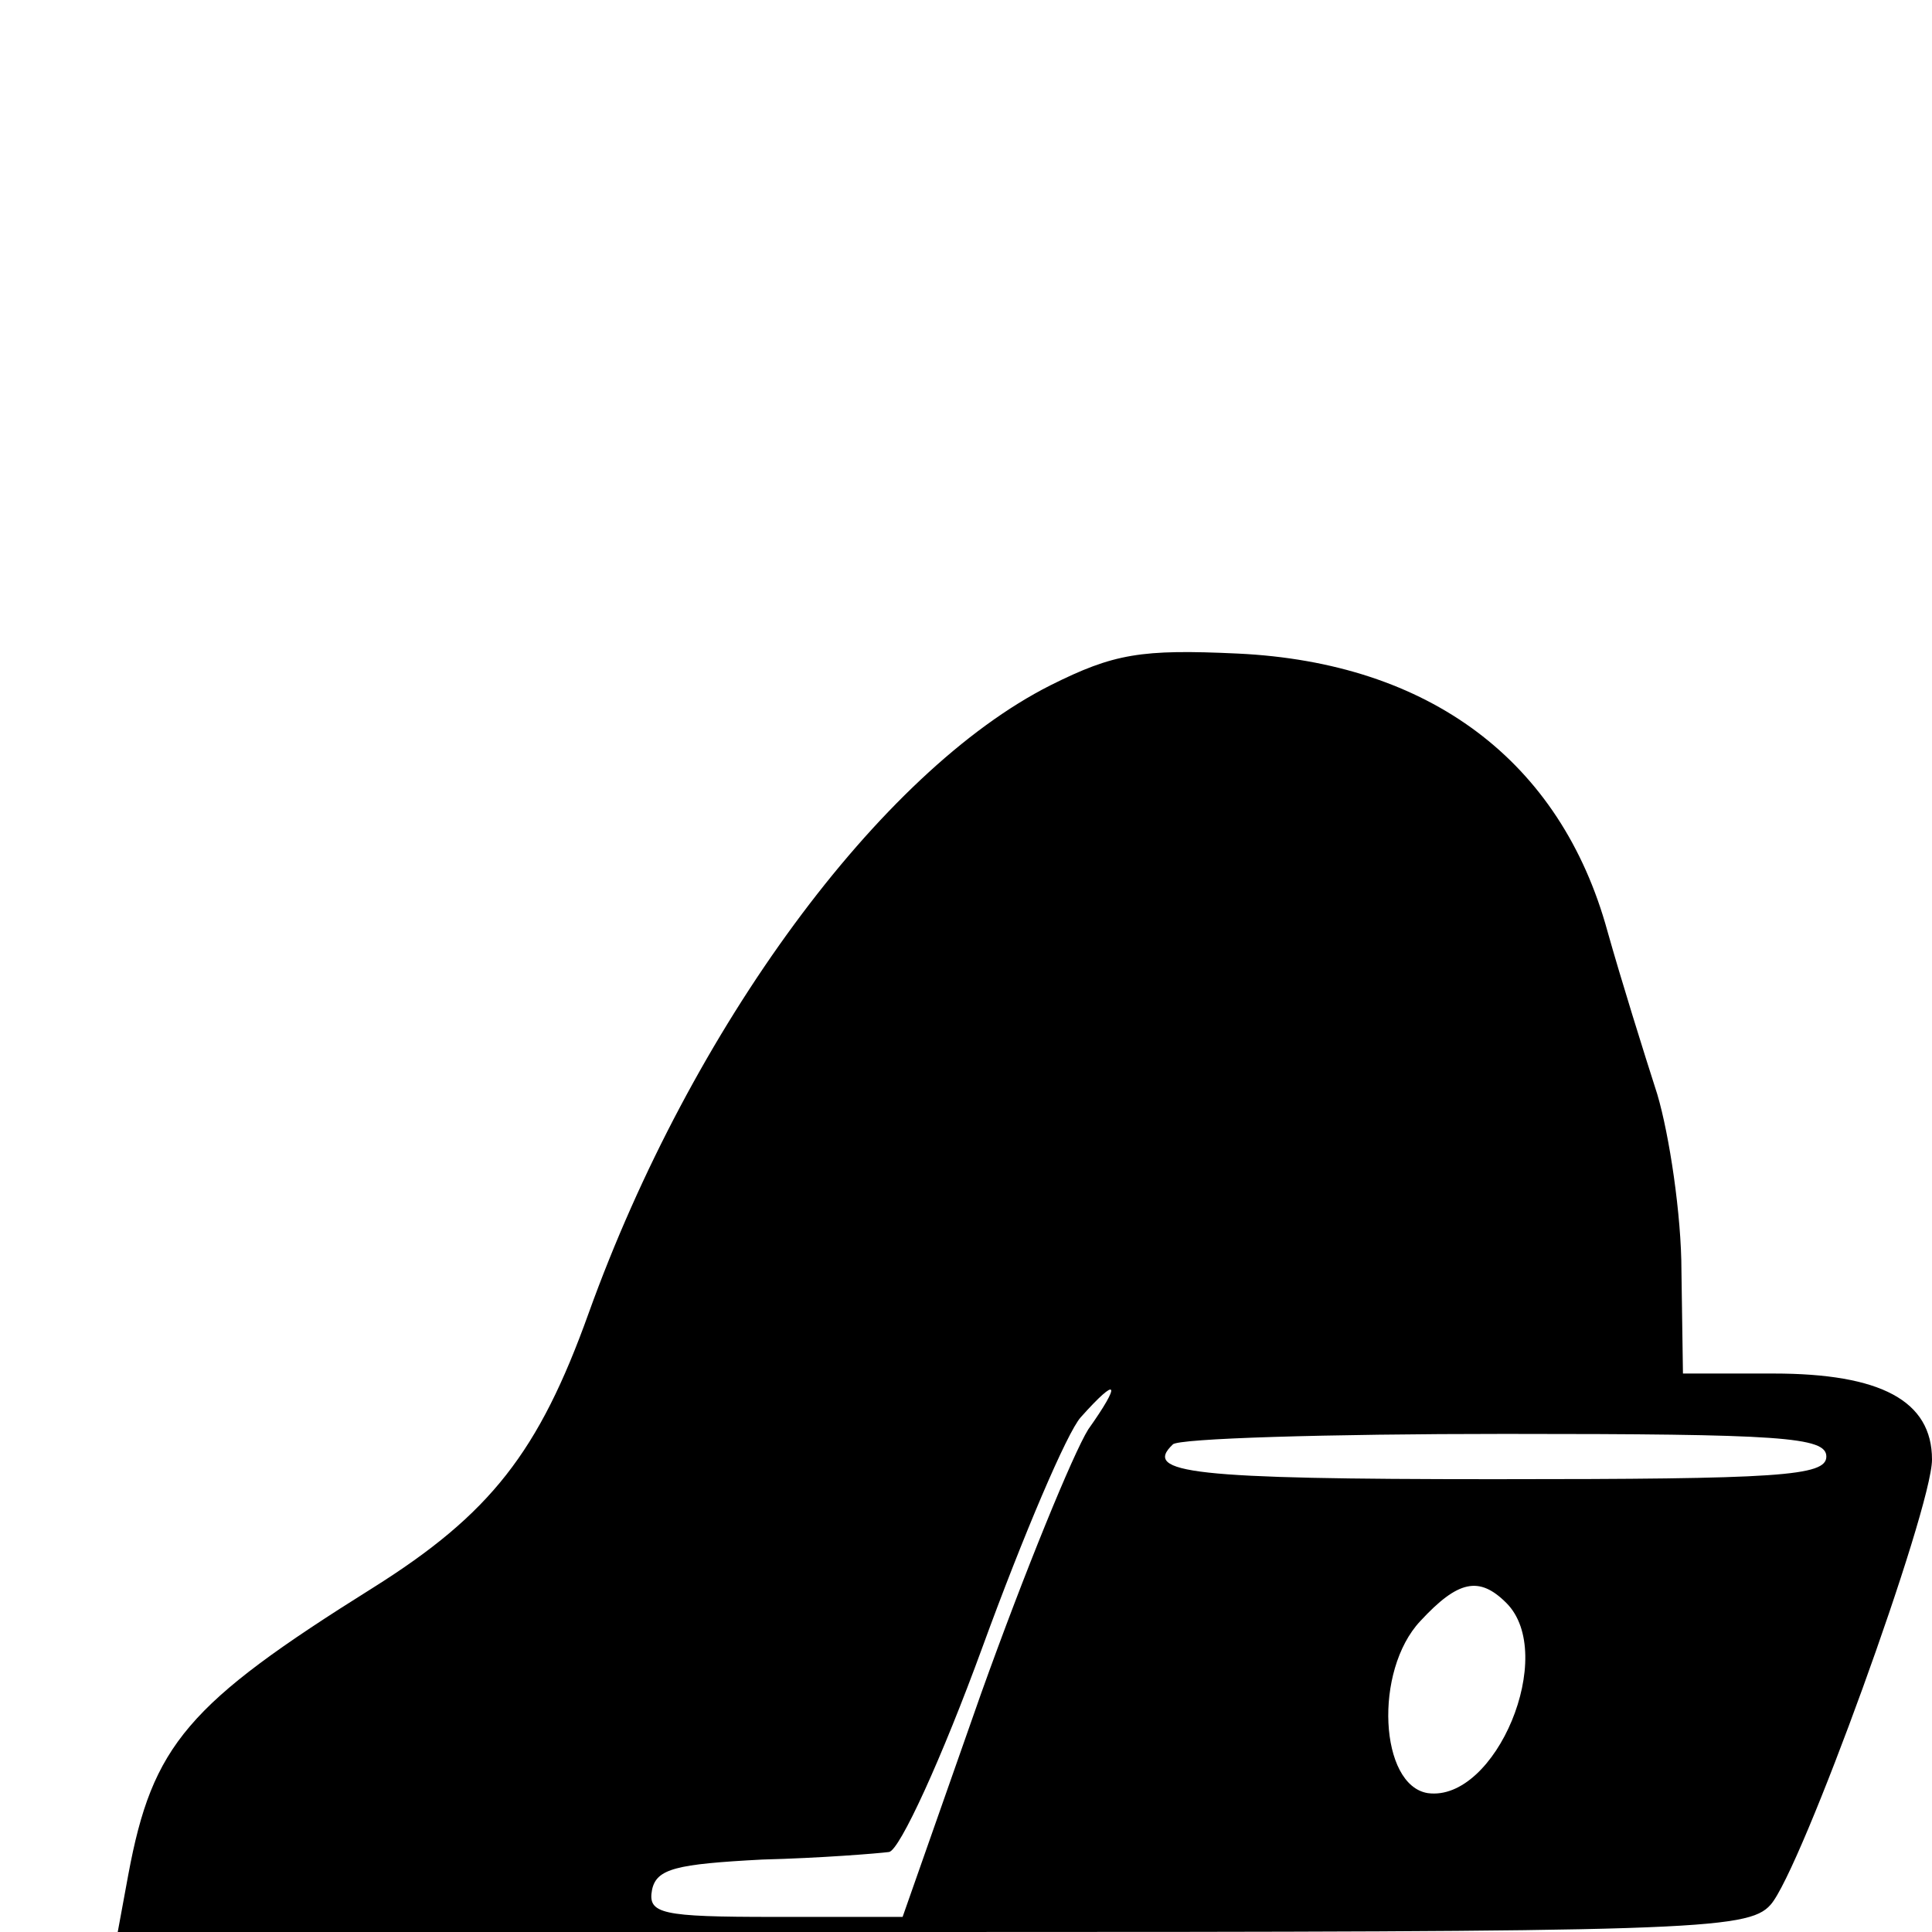 <?xml version="1.0" standalone="no"?>
<!DOCTYPE svg PUBLIC "-//W3C//DTD SVG 20010904//EN"
 "http://www.w3.org/TR/2001/REC-SVG-20010904/DTD/svg10.dtd">
<svg version="1.0" xmlns="http://www.w3.org/2000/svg"
 width="128pt" height="128pt" viewBox="0 0 128 128"
 preserveAspectRatio="xMidYMid meet">
<g transform="translate(0,128) scale(0.1,-0.1)"
fill="#000000" stroke="none">
<path d="M696 826 c-113 -57 -238 -227 -306 -416 -33 -92 -65 -133 -143 -182
-123 -77 -146 -104 -162 -190 l-7 -38 539 0 c502 0 541 1 556 18 20 22 107
262 107 295 0 39 -34 57 -105 57 l-60 0 -1 68 c0 37 -8 90 -16 117 -9 28 -24
76 -33 108 -31 113 -118 178 -245 184 -64 3 -82 0 -124 -21z m25 -493 c-10
-16 -42 -94 -71 -175 l-52 -148 -85 0 c-75 0 -84 2 -81 18 3 14 16 17 73 20
39 1 76 4 84 5 7 1 35 62 62 136 27 74 56 142 65 152 25 28 27 23 5 -8z m489
-18 c0 -13 -31 -15 -220 -15 -201 0 -233 4 -213 23 3 4 102 7 220 7 183 0 213
-2 213 -15z m-212 -97 c34 -34 -7 -132 -52 -126 -32 5 -36 81 -5 114 25 27 39
30 57 12z"/>
</g>
</svg>

